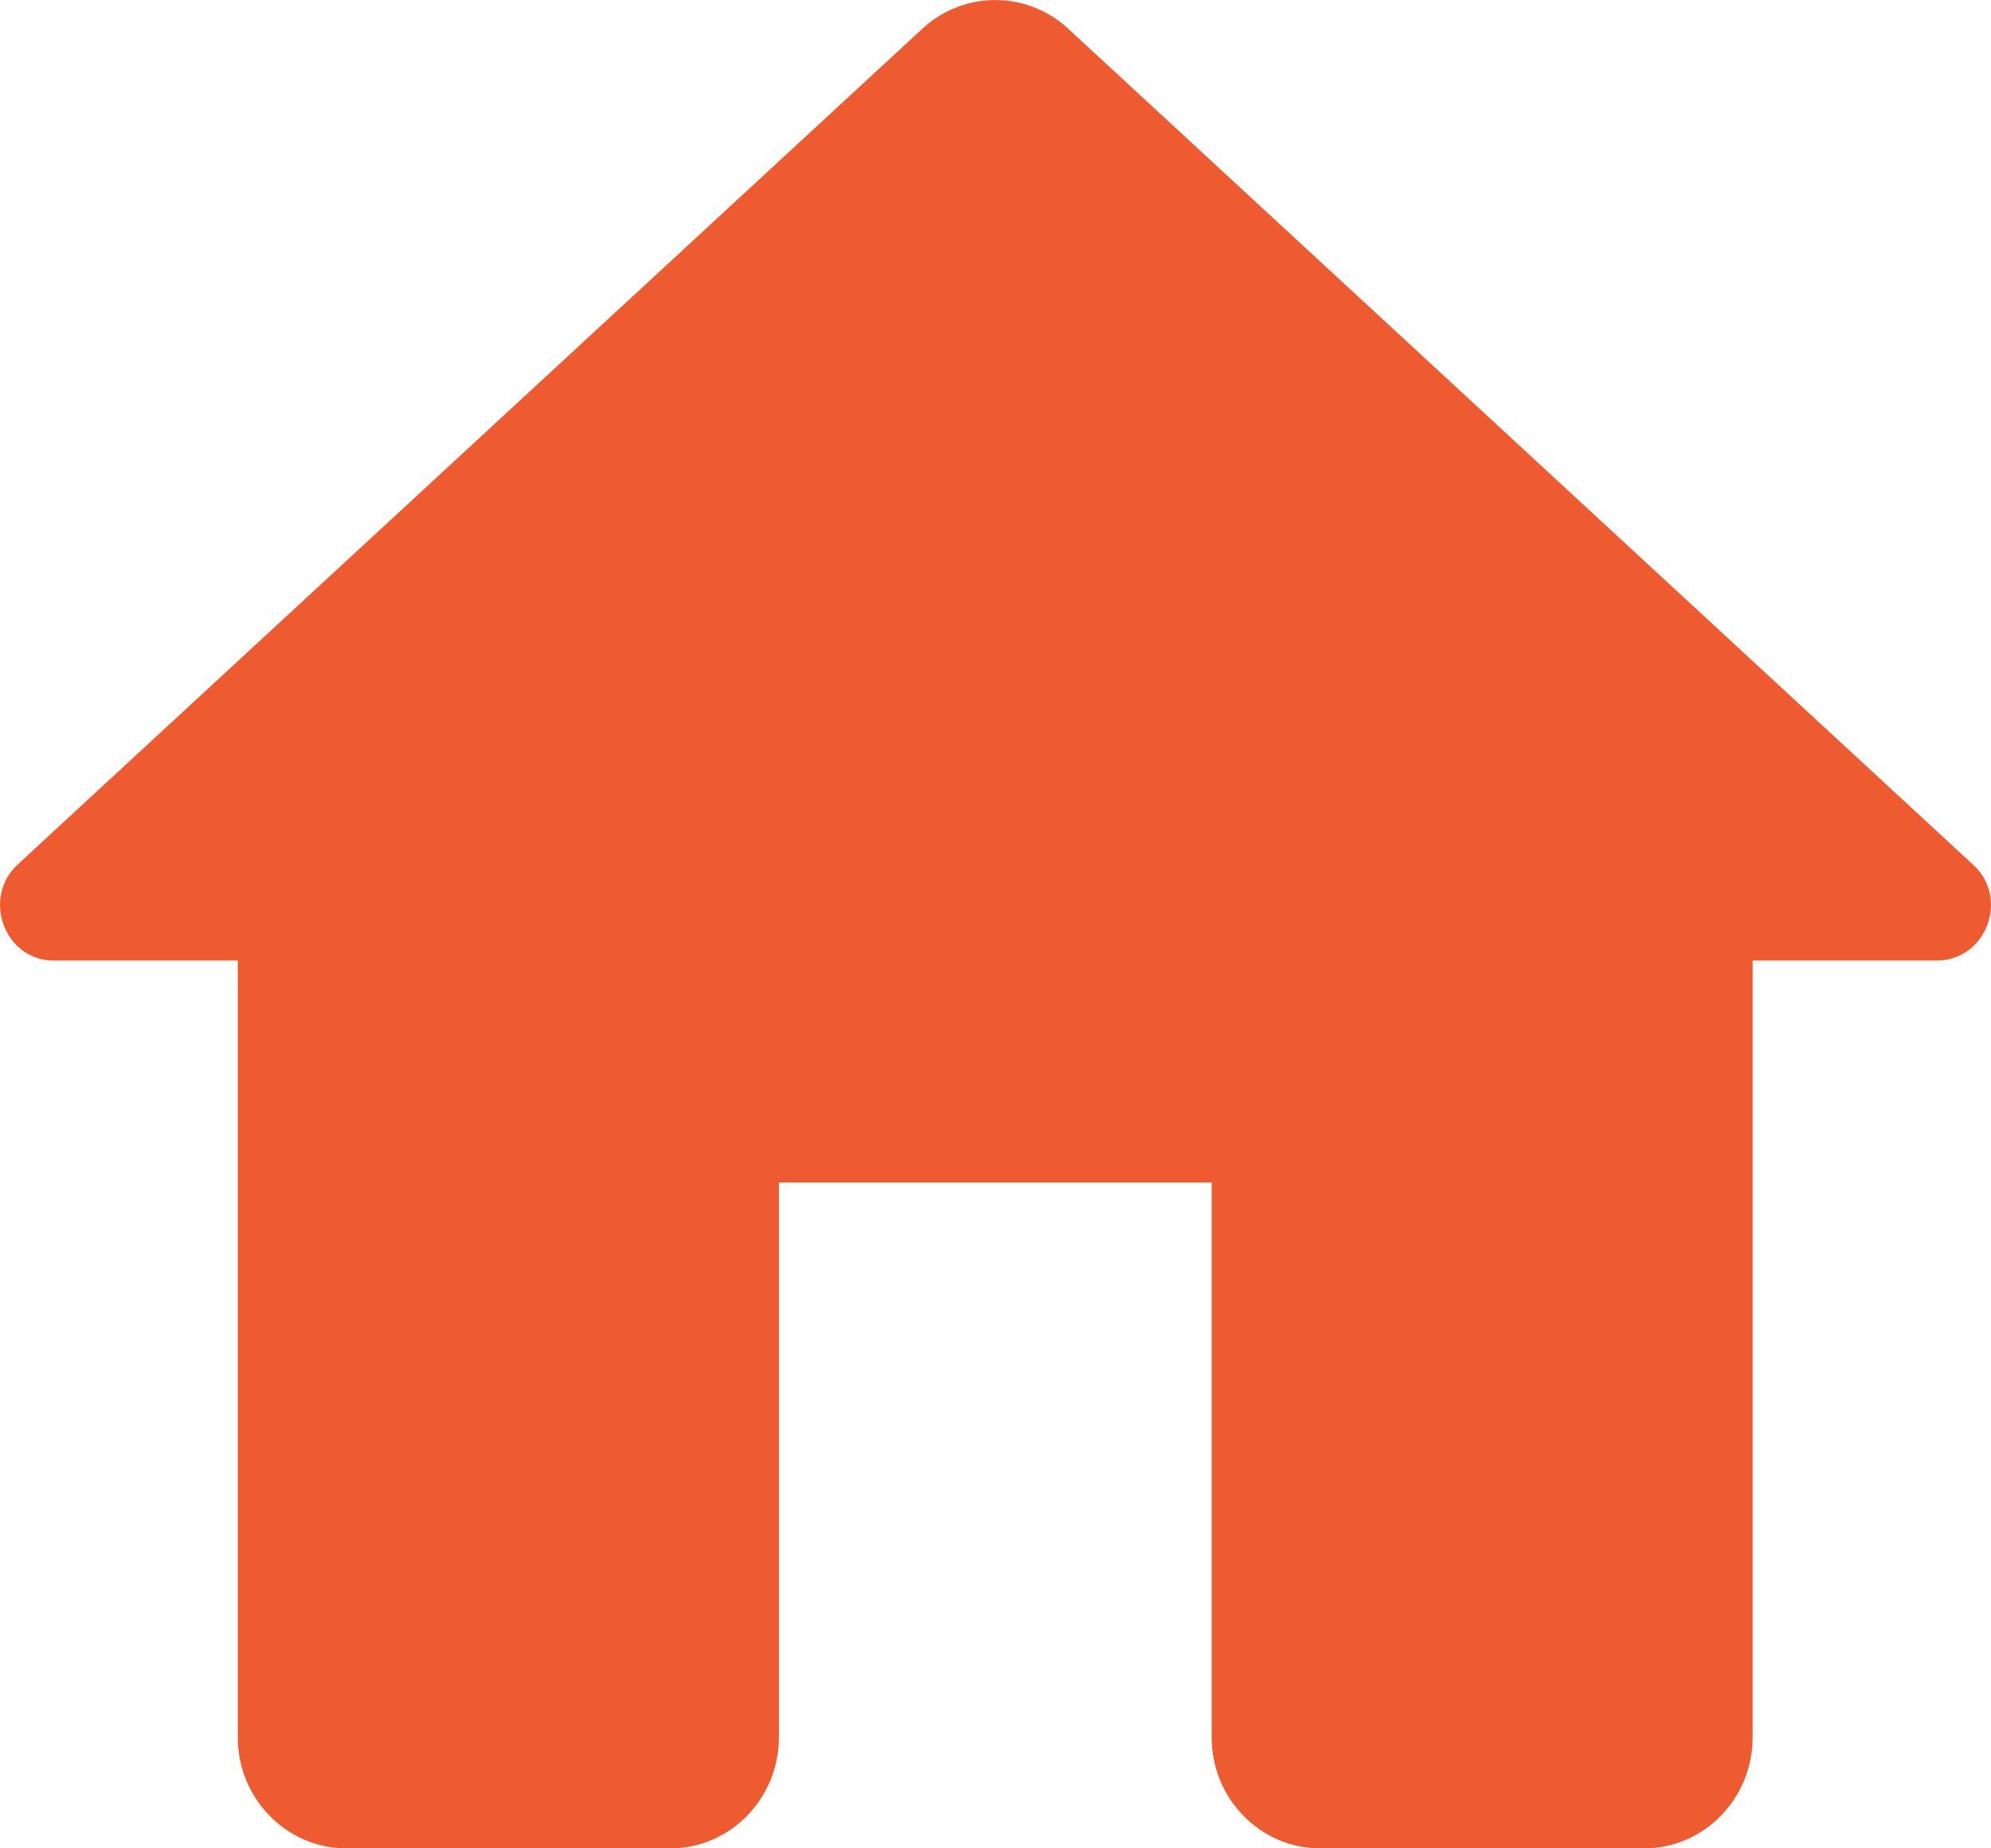 <svg width="14" height="13" viewBox="0 0 14 13" fill="none" xmlns="http://www.w3.org/2000/svg">
<path d="M5.477 12.22V8.317H8.52V12.22C8.52 12.649 8.862 13 9.281 13H11.563C11.982 13 12.324 12.649 12.324 12.22V6.756H13.618C13.968 6.756 14.135 6.311 13.869 6.077L7.508 0.199C7.219 -0.066 6.778 -0.066 6.489 0.199L0.128 6.077C-0.131 6.311 0.029 6.756 0.379 6.756H1.672V12.22C1.672 12.649 2.015 13 2.433 13H4.716C5.134 13 5.477 12.649 5.477 12.22Z" fill="#EF5B30"/>
</svg>
